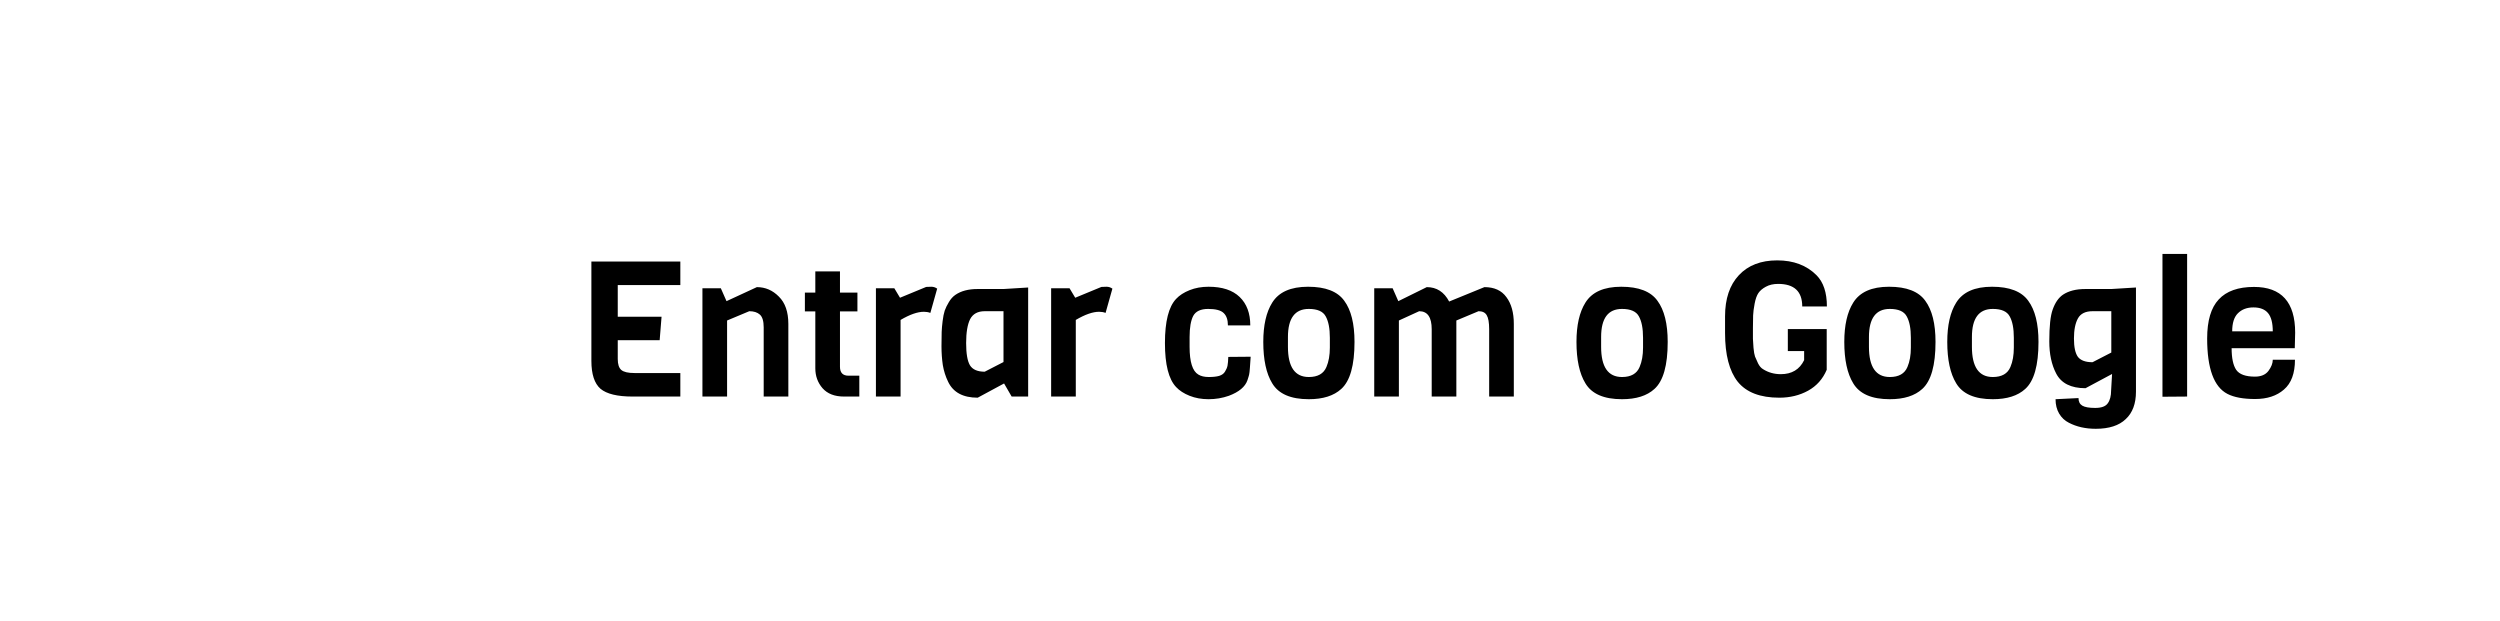 <svg width="290" height="72" viewBox="0 0 290 72" fill="none" xmlns="http://www.w3.org/2000/svg">
<g clip-path="url(#clip0)">
<g clip-path="url(#clip1)">
<rect width="0" height="0" transform="translate(-6.304 -1.565)" fill="white"/>
</g>
<path d="M78.919 46H73.375C71.615 46 70.376 45.699 69.657 45.098C68.953 44.482 68.601 43.404 68.601 41.864V30.336H78.919V33.064H71.659V36.738H76.741L76.521 39.466H71.659V41.644C71.659 42.26 71.799 42.685 72.077 42.92C72.356 43.155 72.862 43.272 73.595 43.272H78.919V46ZM91.448 46H88.588V37.97C88.588 37.251 88.441 36.76 88.148 36.496C87.854 36.232 87.444 36.1 86.916 36.1L84.342 37.178V46H81.482V33.438H83.616L84.276 34.934L87.796 33.306C88.778 33.306 89.629 33.673 90.348 34.406C91.081 35.125 91.448 36.181 91.448 37.574V46ZM99.681 46H97.899C96.814 46 95.985 45.677 95.413 45.032C94.856 44.387 94.577 43.617 94.577 42.722V36.122H93.367V33.944H94.577V31.48H97.437V33.944H99.461V36.122H97.437V42.546C97.437 43.235 97.767 43.58 98.427 43.58H99.681V46ZM108.713 33.482L107.921 36.298C107.701 36.21 107.452 36.166 107.173 36.166C106.44 36.166 105.538 36.481 104.467 37.112V46H101.607V33.438H103.741L104.401 34.538L107.437 33.284C107.584 33.269 107.782 33.262 108.031 33.262C108.281 33.262 108.508 33.335 108.713 33.482ZM119.266 46H117.352L116.472 44.482L113.414 46.132C111.712 46.132 110.568 45.516 109.982 44.284C109.688 43.683 109.483 43.037 109.366 42.348C109.263 41.644 109.212 40.918 109.212 40.17C109.212 39.407 109.219 38.85 109.234 38.498C109.248 38.131 109.285 37.713 109.344 37.244C109.402 36.76 109.483 36.357 109.586 36.034C109.703 35.711 109.864 35.381 110.07 35.044C110.275 34.692 110.524 34.413 110.818 34.208C111.478 33.753 112.336 33.526 113.392 33.526H116.406L119.266 33.35V46ZM116.406 41.996V36.1H114.228C113.421 36.1 112.856 36.408 112.534 37.024C112.226 37.64 112.072 38.564 112.072 39.796C112.072 41.013 112.218 41.871 112.512 42.37C112.82 42.869 113.392 43.118 114.228 43.118L116.406 41.996ZM129.038 33.482L128.246 36.298C128.026 36.21 127.776 36.166 127.498 36.166C126.764 36.166 125.862 36.481 124.792 37.112V46H121.932V33.438H124.066L124.726 34.538L127.762 33.284C127.908 33.269 128.106 33.262 128.356 33.262C128.605 33.262 128.832 33.335 129.038 33.482ZM142.481 41.402L145.077 41.38C145.063 41.497 145.048 41.71 145.033 42.018C145.019 42.326 145.004 42.539 144.989 42.656C144.989 42.759 144.975 42.927 144.945 43.162C144.916 43.397 144.879 43.573 144.835 43.69C144.806 43.793 144.762 43.932 144.703 44.108C144.439 44.871 143.721 45.472 142.547 45.912C141.799 46.176 141.015 46.308 140.193 46.308C139.387 46.308 138.653 46.176 137.993 45.912C137.333 45.648 136.813 45.311 136.431 44.9C135.566 43.991 135.133 42.289 135.133 39.796C135.133 37.288 135.566 35.579 136.431 34.67C136.813 34.259 137.333 33.922 137.993 33.658C138.653 33.394 139.387 33.262 140.193 33.262C141.777 33.262 142.98 33.658 143.801 34.45C144.623 35.242 145.033 36.342 145.033 37.75H142.437C142.437 37.105 142.276 36.628 141.953 36.32C141.631 35.997 141.029 35.836 140.149 35.836C139.284 35.836 138.705 36.107 138.411 36.65C138.133 37.193 137.993 38.007 137.993 39.092V40.236C137.993 41.981 138.331 43.052 139.005 43.448C139.313 43.639 139.717 43.734 140.215 43.734C140.714 43.734 141.117 43.69 141.425 43.602C141.748 43.499 141.975 43.331 142.107 43.096C142.254 42.861 142.349 42.634 142.393 42.414C142.437 42.179 142.467 41.842 142.481 41.402ZM154.263 40.324V39.18C154.263 38.095 154.102 37.266 153.779 36.694C153.471 36.122 152.819 35.836 151.821 35.836C150.208 35.836 149.401 36.921 149.401 39.092V40.236C149.401 42.568 150.208 43.734 151.821 43.734C152.863 43.734 153.545 43.345 153.867 42.568C154.131 41.952 154.263 41.204 154.263 40.324ZM157.123 39.664C157.123 42.377 156.61 44.196 155.583 45.12C154.718 45.912 153.464 46.308 151.821 46.308C149.724 46.308 148.309 45.692 147.575 44.46C146.886 43.331 146.541 41.732 146.541 39.664C146.541 37.728 146.886 36.21 147.575 35.11C148.338 33.878 149.724 33.262 151.733 33.262C153.757 33.262 155.158 33.805 155.935 34.89C156.727 35.961 157.123 37.552 157.123 39.664ZM175.603 46H172.743V38.19C172.743 37.413 172.647 36.87 172.457 36.562C172.281 36.254 171.965 36.1 171.511 36.1L168.937 37.178V46H166.077V38.19C166.077 36.797 165.593 36.1 164.625 36.1L162.271 37.178V46H159.411V33.438H161.545L162.205 34.934L165.505 33.306C166.649 33.306 167.514 33.863 168.101 34.978L172.193 33.306C173.337 33.306 174.187 33.695 174.745 34.472C175.317 35.235 175.603 36.269 175.603 37.574V46ZM190.593 40.324V39.18C190.593 38.095 190.432 37.266 190.109 36.694C189.801 36.122 189.149 35.836 188.151 35.836C186.538 35.836 185.731 36.921 185.731 39.092V40.236C185.731 42.568 186.538 43.734 188.151 43.734C189.193 43.734 189.875 43.345 190.197 42.568C190.461 41.952 190.593 41.204 190.593 40.324ZM193.453 39.664C193.453 42.377 192.94 44.196 191.913 45.12C191.048 45.912 189.794 46.308 188.151 46.308C186.054 46.308 184.639 45.692 183.905 44.46C183.216 43.331 182.871 41.732 182.871 39.664C182.871 37.728 183.216 36.21 183.905 35.11C184.668 33.878 186.054 33.262 188.063 33.262C190.087 33.262 191.488 33.805 192.265 34.89C193.057 35.961 193.453 37.552 193.453 39.664ZM200.106 38.63V36.694C200.106 34.655 200.641 33.064 201.712 31.92C202.783 30.776 204.264 30.204 206.156 30.204C208.048 30.204 209.566 30.776 210.71 31.92C211.517 32.727 211.92 33.937 211.92 35.55H209.06C209.06 33.805 208.129 32.932 206.266 32.932C205.709 32.932 205.232 33.042 204.836 33.262C204.455 33.467 204.169 33.709 203.978 33.988C203.787 34.267 203.641 34.677 203.538 35.22C203.435 35.763 203.377 36.217 203.362 36.584C203.347 36.951 203.34 37.442 203.34 38.058C203.34 38.674 203.34 39.092 203.34 39.312C203.355 39.517 203.377 39.862 203.406 40.346C203.45 40.815 203.509 41.153 203.582 41.358C203.67 41.563 203.787 41.827 203.934 42.15C204.095 42.473 204.293 42.7 204.528 42.832C205.129 43.213 205.811 43.404 206.574 43.404C207.85 43.404 208.752 42.861 209.28 41.776V40.72H207.388V38.168H211.898V42.898C211.443 43.969 210.725 44.775 209.742 45.318C208.759 45.861 207.645 46.132 206.398 46.132C204.183 46.132 202.577 45.516 201.58 44.284C200.597 43.037 200.106 41.153 200.106 38.63ZM221.66 40.324V39.18C221.66 38.095 221.499 37.266 221.176 36.694C220.868 36.122 220.215 35.836 219.218 35.836C217.605 35.836 216.798 36.921 216.798 39.092V40.236C216.798 42.568 217.605 43.734 219.218 43.734C220.259 43.734 220.941 43.345 221.264 42.568C221.528 41.952 221.66 41.204 221.66 40.324ZM224.52 39.664C224.52 42.377 224.007 44.196 222.98 45.12C222.115 45.912 220.861 46.308 219.218 46.308C217.121 46.308 215.705 45.692 214.972 44.46C214.283 43.331 213.938 41.732 213.938 39.664C213.938 37.728 214.283 36.21 214.972 35.11C215.735 33.878 217.121 33.262 219.13 33.262C221.154 33.262 222.555 33.805 223.332 34.89C224.124 35.961 224.52 37.552 224.52 39.664ZM233.605 40.324V39.18C233.605 38.095 233.444 37.266 233.121 36.694C232.813 36.122 232.161 35.836 231.163 35.836C229.55 35.836 228.743 36.921 228.743 39.092V40.236C228.743 42.568 229.55 43.734 231.163 43.734C232.205 43.734 232.887 43.345 233.209 42.568C233.473 41.952 233.605 41.204 233.605 40.324ZM236.465 39.664C236.465 42.377 235.952 44.196 234.925 45.12C234.06 45.912 232.806 46.308 231.163 46.308C229.066 46.308 227.651 45.692 226.917 44.46C226.228 43.331 225.883 41.732 225.883 39.664C225.883 37.728 226.228 36.21 226.917 35.11C227.68 33.878 229.066 33.262 231.075 33.262C233.099 33.262 234.5 33.805 235.277 34.89C236.069 35.961 236.465 37.552 236.465 39.664ZM244.912 33.526L247.772 33.35V45.428C247.772 46.821 247.376 47.885 246.584 48.618C245.807 49.366 244.648 49.74 243.108 49.74C241.92 49.74 240.879 49.505 239.984 49.036C239.515 48.801 239.141 48.449 238.862 47.98C238.584 47.511 238.444 46.953 238.444 46.308L241.106 46.176C241.106 46.587 241.253 46.88 241.546 47.056C241.84 47.232 242.338 47.32 243.042 47.32C243.761 47.32 244.245 47.144 244.494 46.792C244.758 46.44 244.89 45.934 244.89 45.274L245 43.382L241.92 45.032C240.234 45.032 239.097 44.46 238.51 43.316C237.982 42.304 237.718 41.065 237.718 39.598C237.718 37.853 237.85 36.621 238.114 35.902C238.393 35.11 238.789 34.538 239.302 34.186C239.962 33.746 240.828 33.526 241.898 33.526H244.912ZM244.912 40.896V36.1H242.734C241.913 36.1 241.348 36.379 241.04 36.936C240.732 37.493 240.578 38.271 240.578 39.268C240.578 40.265 240.732 40.977 241.04 41.402C241.363 41.813 241.928 42.018 242.734 42.018L244.912 40.896ZM253.706 46L250.846 46.022V29.456H253.706V46ZM266.194 40.39H258.868C258.868 41.534 259.044 42.37 259.396 42.898C259.763 43.426 260.489 43.69 261.574 43.69C262.278 43.69 262.799 43.47 263.136 43.03C263.473 42.575 263.642 42.143 263.642 41.732H266.216C266.216 43.301 265.791 44.453 264.94 45.186C264.104 45.919 262.989 46.286 261.596 46.286C260.217 46.286 259.147 46.088 258.384 45.692C256.815 44.885 256.03 42.744 256.03 39.268C256.03 37.2 256.477 35.689 257.372 34.736C258.267 33.768 259.631 33.284 261.464 33.284C264.647 33.284 266.238 35.051 266.238 38.586C266.238 38.967 266.223 39.569 266.194 40.39ZM258.934 38.432H263.642C263.642 37.464 263.459 36.76 263.092 36.32C262.725 35.88 262.161 35.66 261.398 35.66C260.65 35.66 260.049 35.887 259.594 36.342C259.154 36.782 258.934 37.479 258.934 38.432Z" fill="black"/>
</g>
<defs>
<clipPath id="clip0">
<rect width="290" height="72" fill="white"/>
</clipPath>
<clipPath id="clip1">
<rect width="0" height="0" fill="white" transform="translate(-6.304 -1.565)"/>
</clipPath>
</defs>
</svg>
